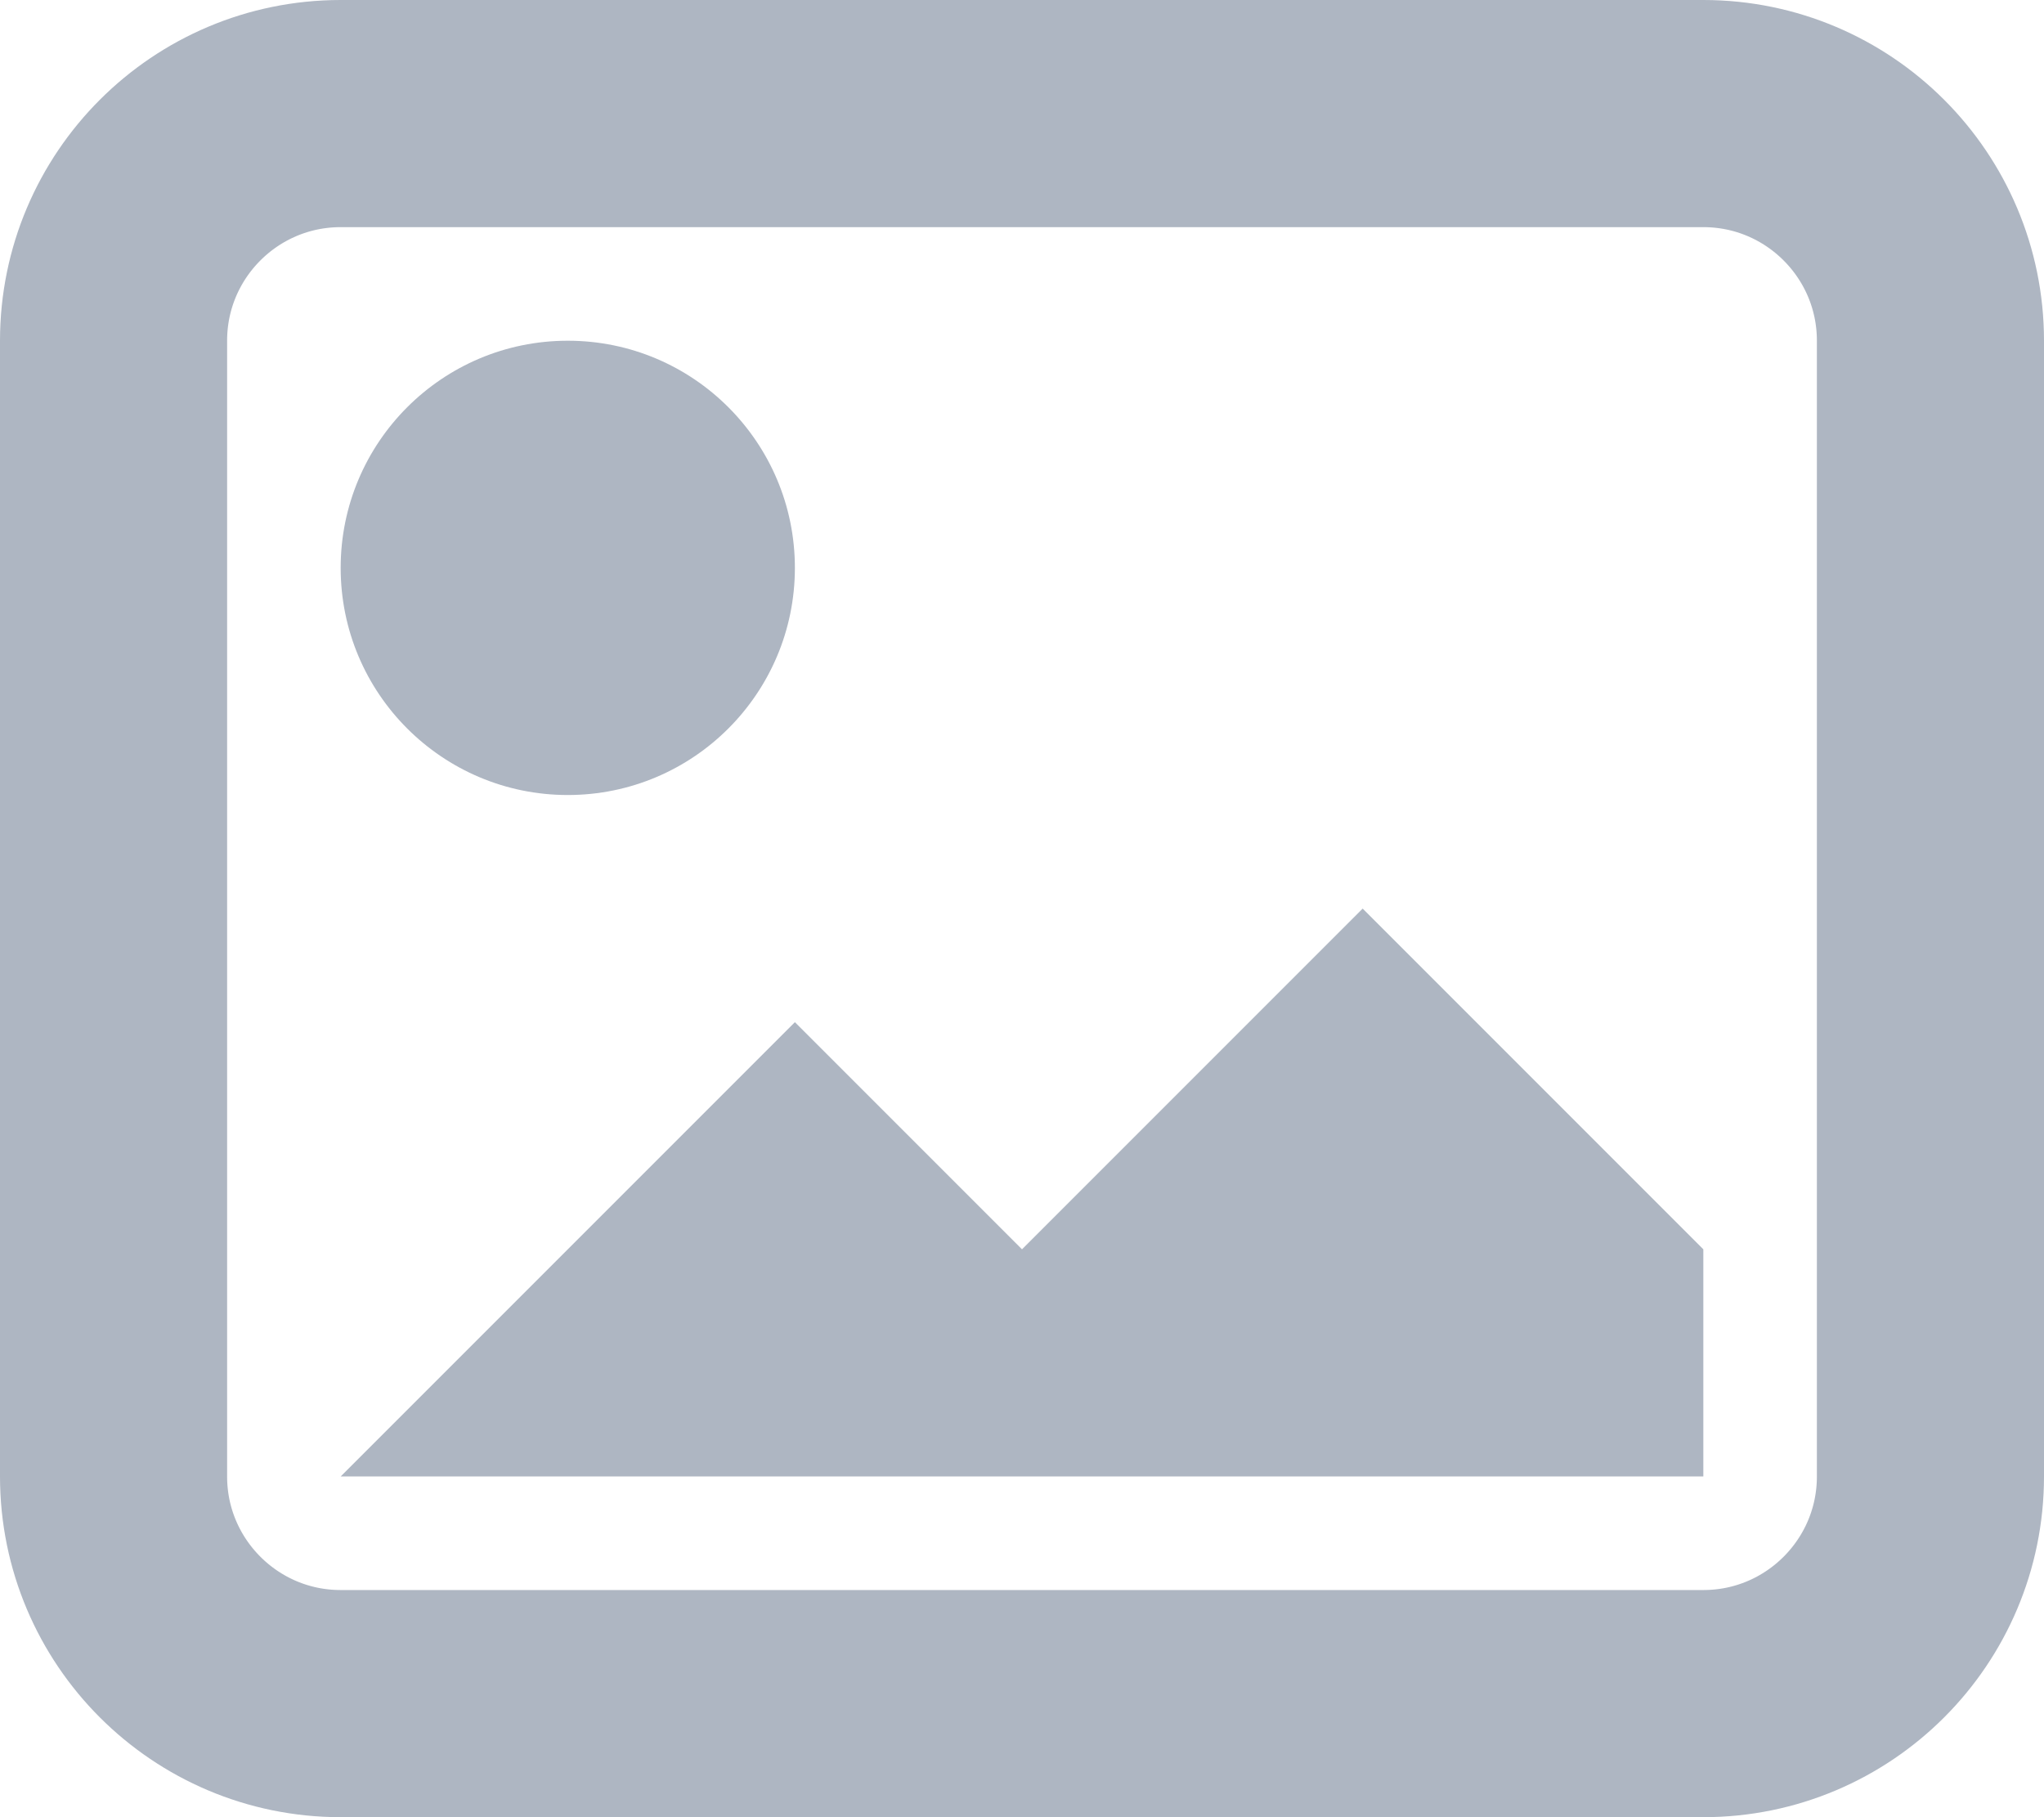 <?xml version="1.0" encoding="UTF-8" standalone="no"?>
<svg width="18px" height="16px" viewBox="0 0 18 16" version="1.1" xmlns="http://www.w3.org/2000/svg" xmlns:xlink="http://www.w3.org/1999/xlink" xmlns:sketch="http://www.bohemiancoding.com/sketch/ns">
    <!-- Generator: Sketch 3.5.2 (25235) - http://www.bohemiancoding.com/sketch -->
    <title>img ic</title>
    <desc>Created with Sketch.</desc>
    <defs></defs>
    <g id="Ui-kit" stroke="none" stroke-width="1" fill="none" fill-rule="evenodd" sketch:type="MSPage">
        <g id="Modals" sketch:type="MSArtboardGroup" transform="translate(-1075, -2710)">
            <g id="modal-sav" sketch:type="MSLayerGroup" transform="translate(750, 2388)">
                <g id="white-content" transform="translate(42, 286)" sketch:type="MSShapeGroup">
                    <g id="logo" transform="translate(235, 0)">
                        <g id="img-ic" transform="translate(49, 37)">
                            <path d="M16,12 C16,13.104 15.104,14 14,14 L2,14 C0.896,14 0,13.104 0,12 L0,2 C0,0.896 0.896,0 2,0 L14,0 C15.104,0 16,0.896 16,2 L16,12 L16,12 Z" id="Shape" stroke="#AEB6C2" stroke-width="2"></path>
                            <path d="M2,12 L14,12 L14,10 L11,7 L8,10 L6,8 L2,12 Z" id="Shape" fill="#AEB6C2"></path>
                            <circle id="Oval" fill="#AEB6C2" cx="4" cy="4" r="2"></circle>
                        </g>
                    </g>
                </g>
            </g>
        </g>
    </g>
</svg>